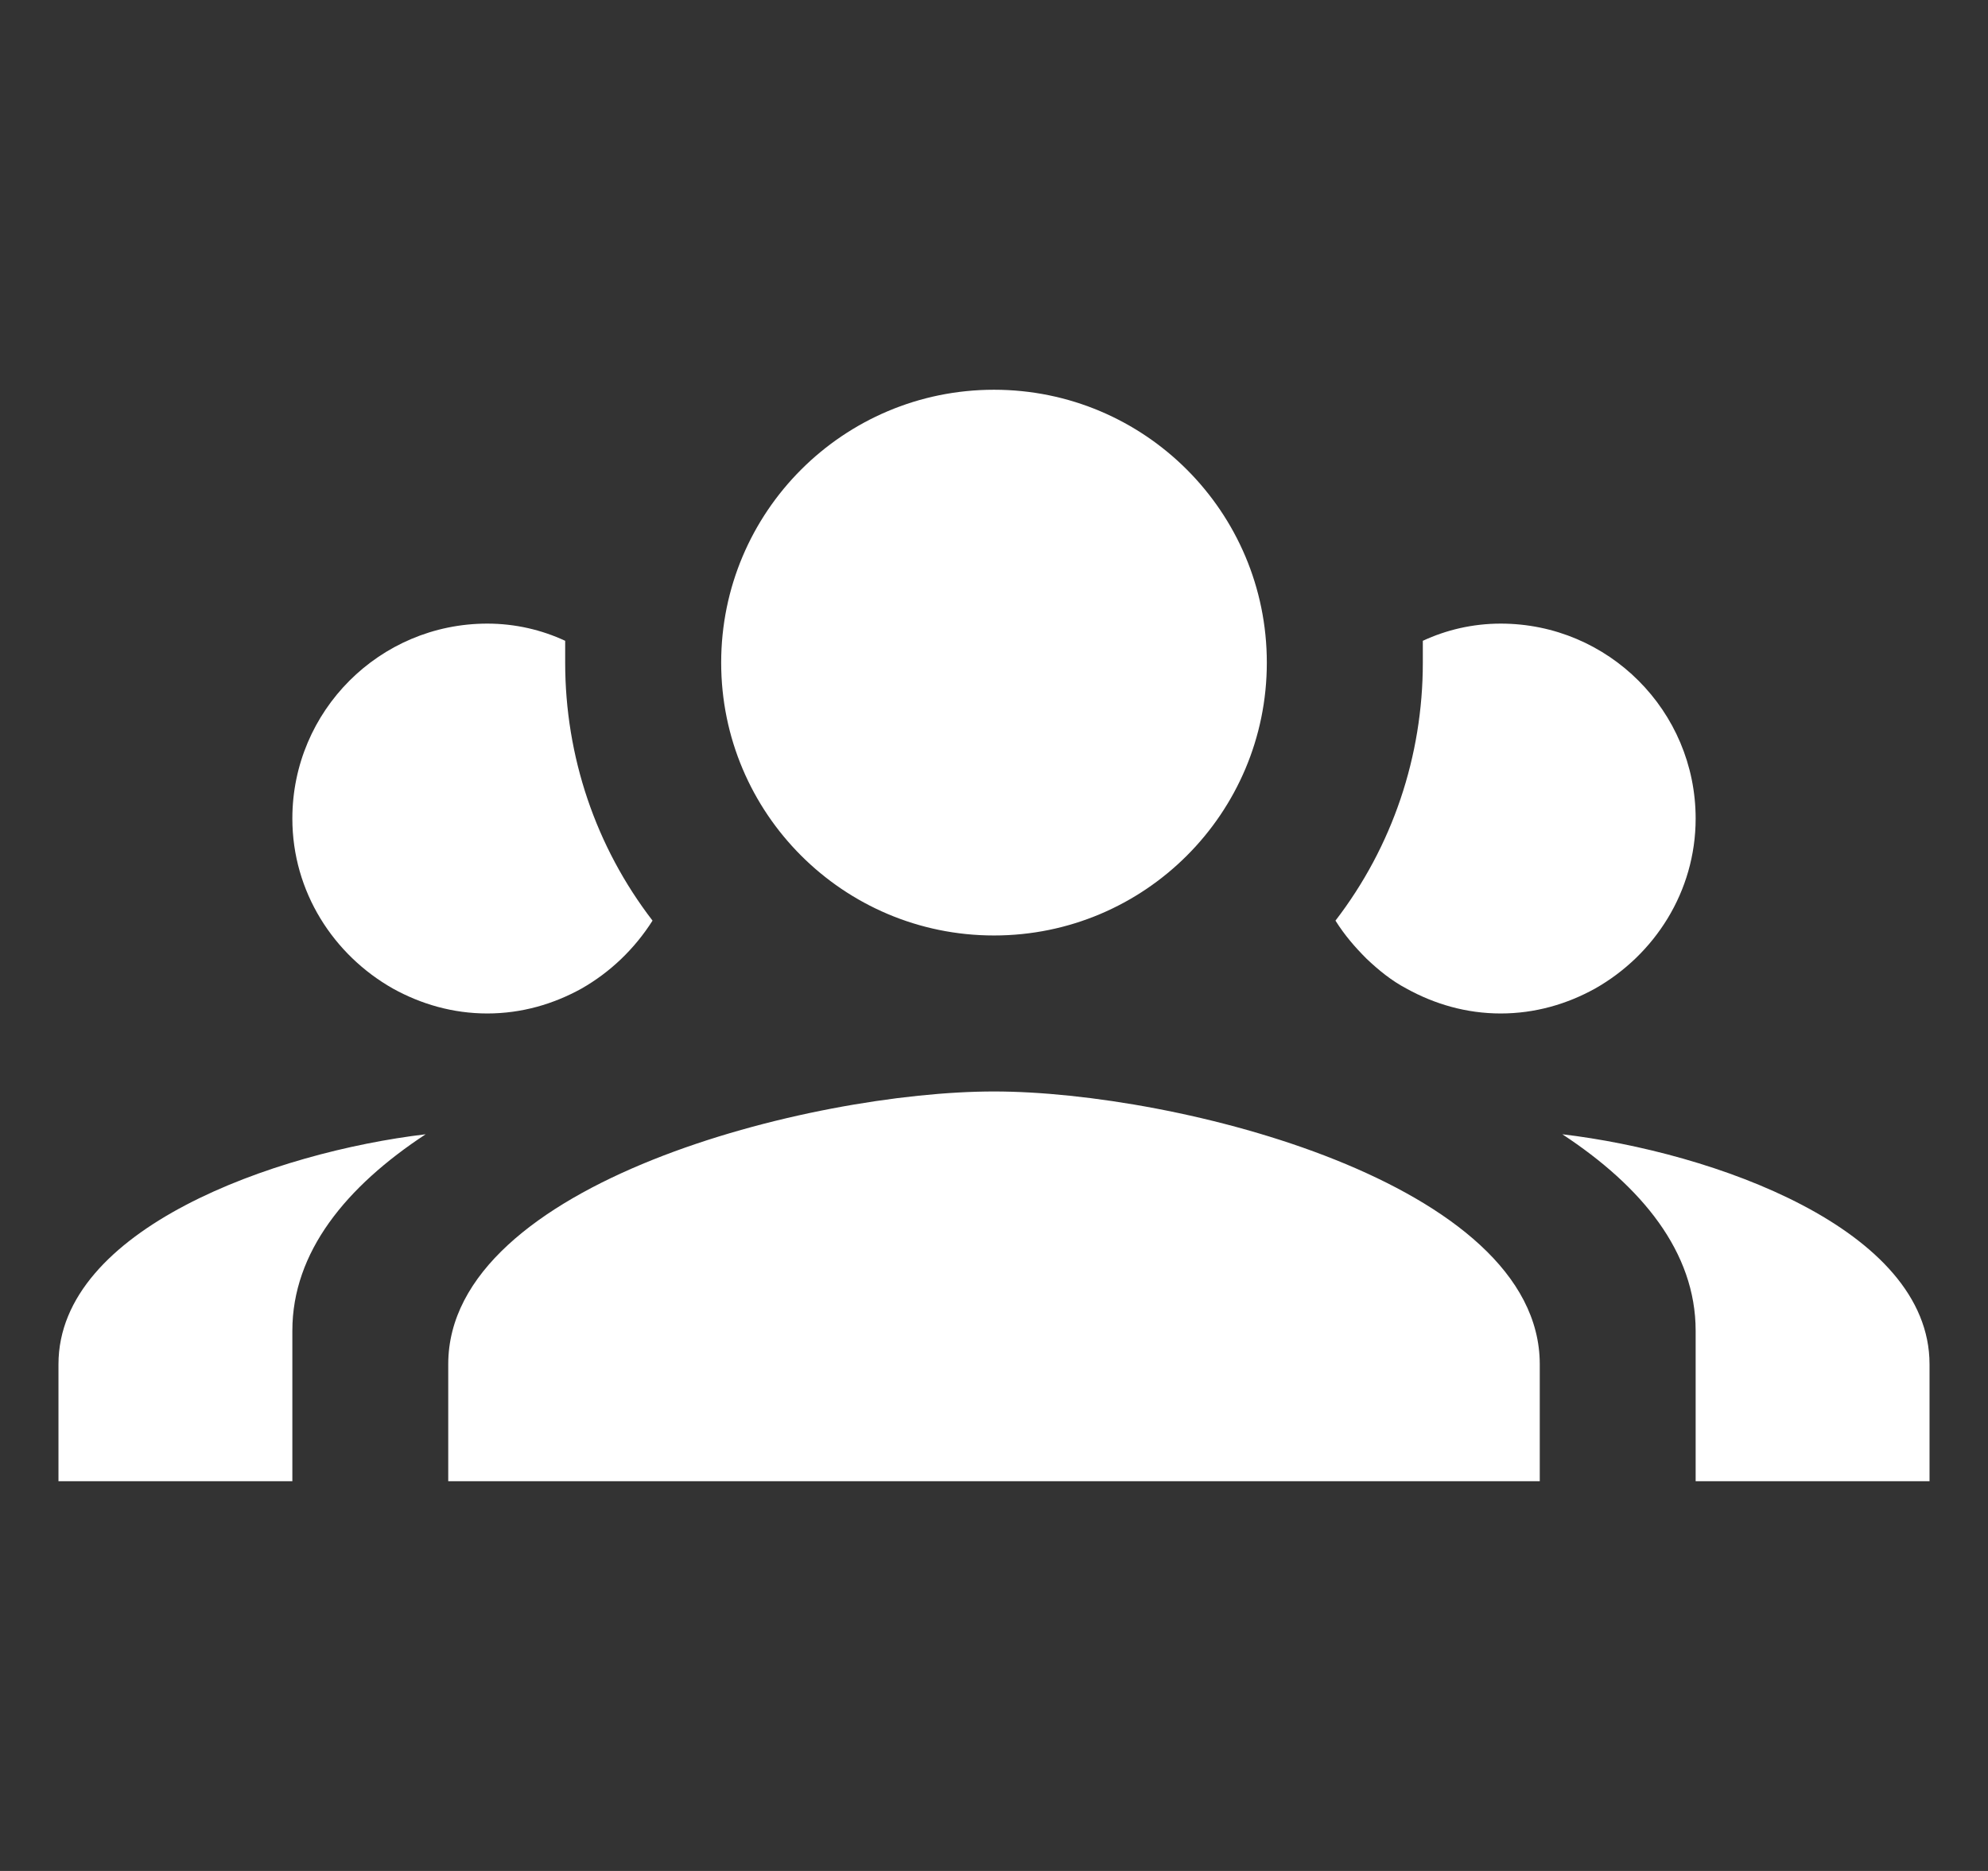 <svg width="17" height="16" viewBox="0 0 17 16" fill="none" xmlns="http://www.w3.org/2000/svg">
<rect x="0" y="0" width="17" height="16" fill="#333333" stroke="none"/>
<path fill-rule="evenodd" clip-rule="evenodd" d="M6.167 5.667C6.167 4.378 7.211 3.333 8.5 3.333C9.789 3.333 10.833 4.378 10.833 5.667C10.833 6.955 9.789 8 8.5 8C7.211 8 6.167 6.955 6.167 5.667ZM2.5 7C2.5 6.08 3.246 5.333 4.167 5.333C4.407 5.333 4.633 5.387 4.833 5.48V5.667C4.833 6.467 5.093 7.24 5.58 7.873C5.427 8.114 5.22 8.313 4.973 8.454C4.733 8.587 4.46 8.667 4.167 8.667C3.873 8.667 3.6 8.587 3.36 8.454C2.853 8.167 2.5 7.627 2.5 7ZM12.833 5.333C12.593 5.333 12.367 5.387 12.167 5.48V5.667C12.167 6.467 11.907 7.24 11.42 7.873C11.5 8 11.587 8.1 11.687 8.2C11.793 8.3 11.9 8.387 12.027 8.454C12.267 8.587 12.54 8.667 12.833 8.667C13.127 8.667 13.4 8.587 13.64 8.454C14.147 8.167 14.5 7.627 14.5 7C14.5 6.08 13.754 5.333 12.833 5.333ZM3.833 11.667C3.833 10.114 6.94 9.334 8.5 9.334C10.06 9.334 13.167 10.114 13.167 11.667V12.667H3.833V11.667ZM3.64 9.7C2.353 9.853 0.5 10.507 0.5 11.667V12.667H2.5V11.38C2.5 10.707 2.96 10.147 3.64 9.7ZM14.5 11.38C14.5 10.707 14.04 10.147 13.36 9.7C14.647 9.853 16.5 10.507 16.5 11.667V12.667H14.5V11.38Z" fill="white"/>
</svg>

